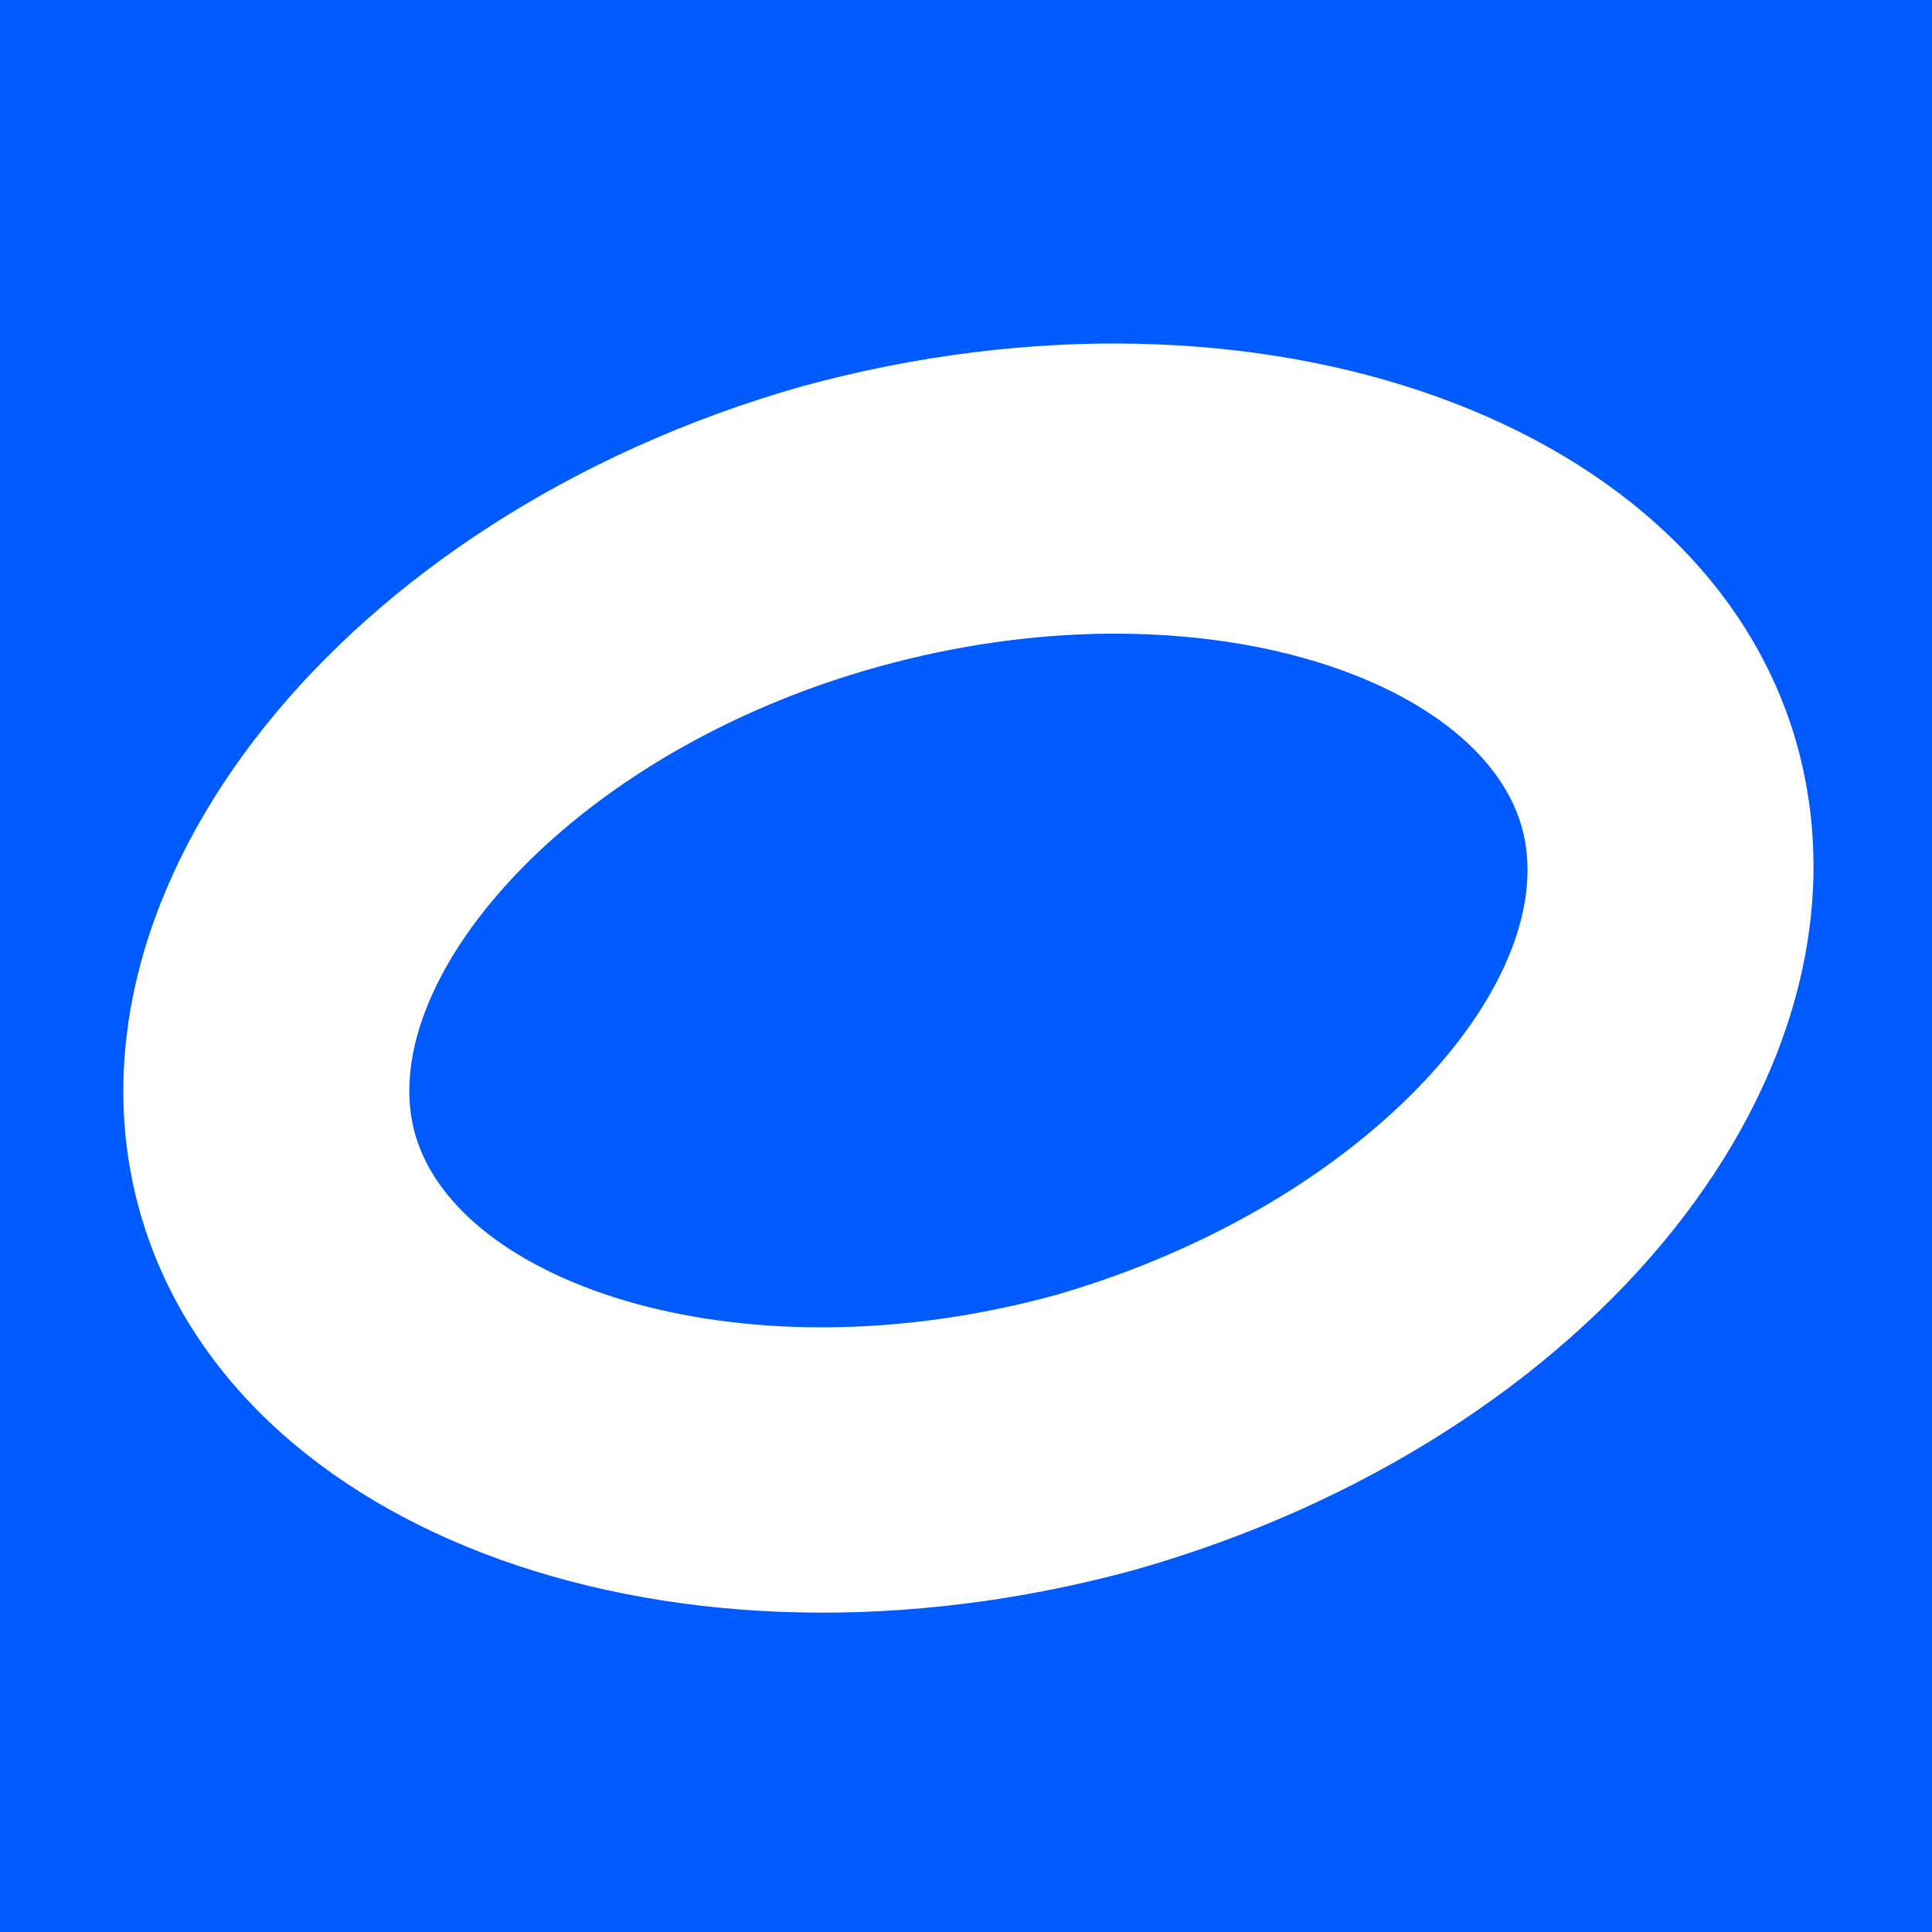 <svg viewBox="0 0 40 40" xmlns="http://www.w3.org/2000/svg">
	<path fill="#005bff" d="M0 0h40v40H0z"/>
	<path fill="#fff" d="M37.2 15.4C35.3 8.7 26.1 5.4 16.6 8 7.1 10.7 1 18.4 2.9 25.1s11.1 10 20.6 7.4c9.5-2.7 15.6-10.3 13.7-17.1zM21.9 26.8c-6.5 1.8-12.4-.2-13.3-3.3-.9-3.1 3.1-7.9 9.6-9.7 6.5-1.8 12.4.2 13.3 3.3s-3.1 7.8-9.6 9.7z"/>
</svg>